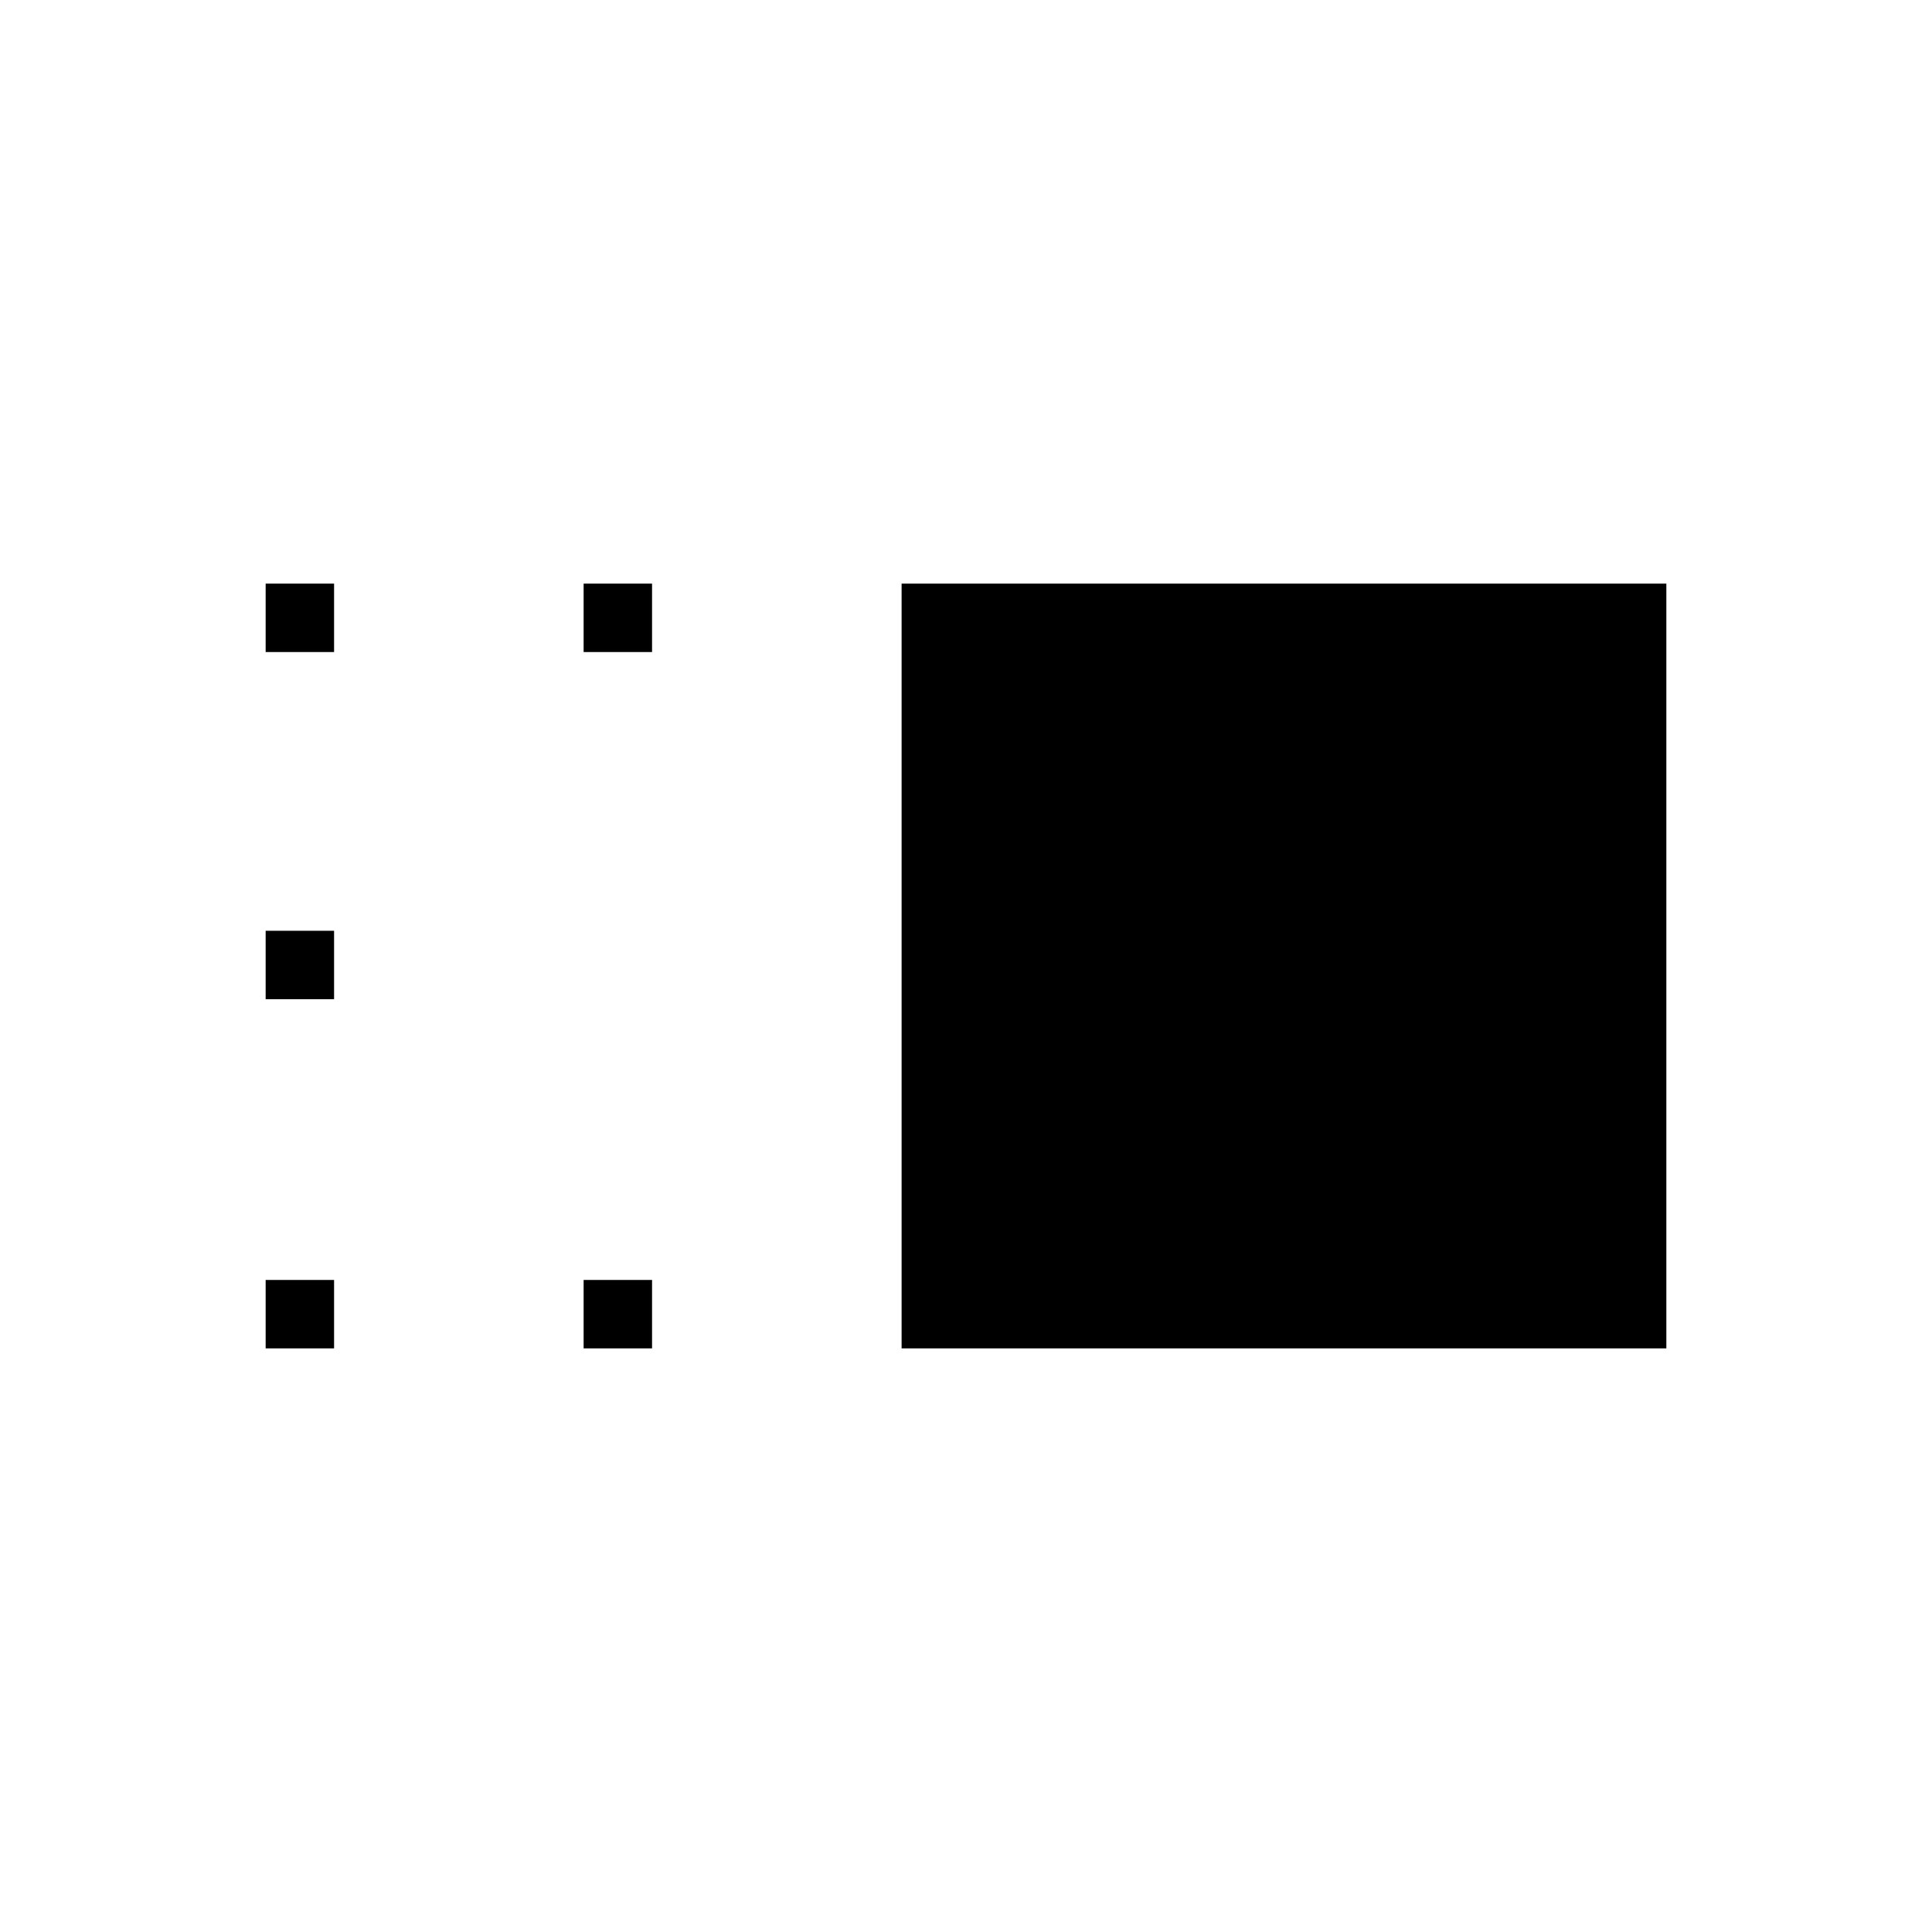 <svg xmlns="http://www.w3.org/2000/svg" height="48" viewBox="0 -960 960 960" width="48"><path d="M448-290v-380h380v380H448Zm-158 0v-34h34v34h-34Zm0-346v-34h34v34h-34ZM132-290v-34h34v34h-34Zm0-173.5v-34h34v34h-34Zm0-172.5v-34h34v34h-34Z"/></svg>